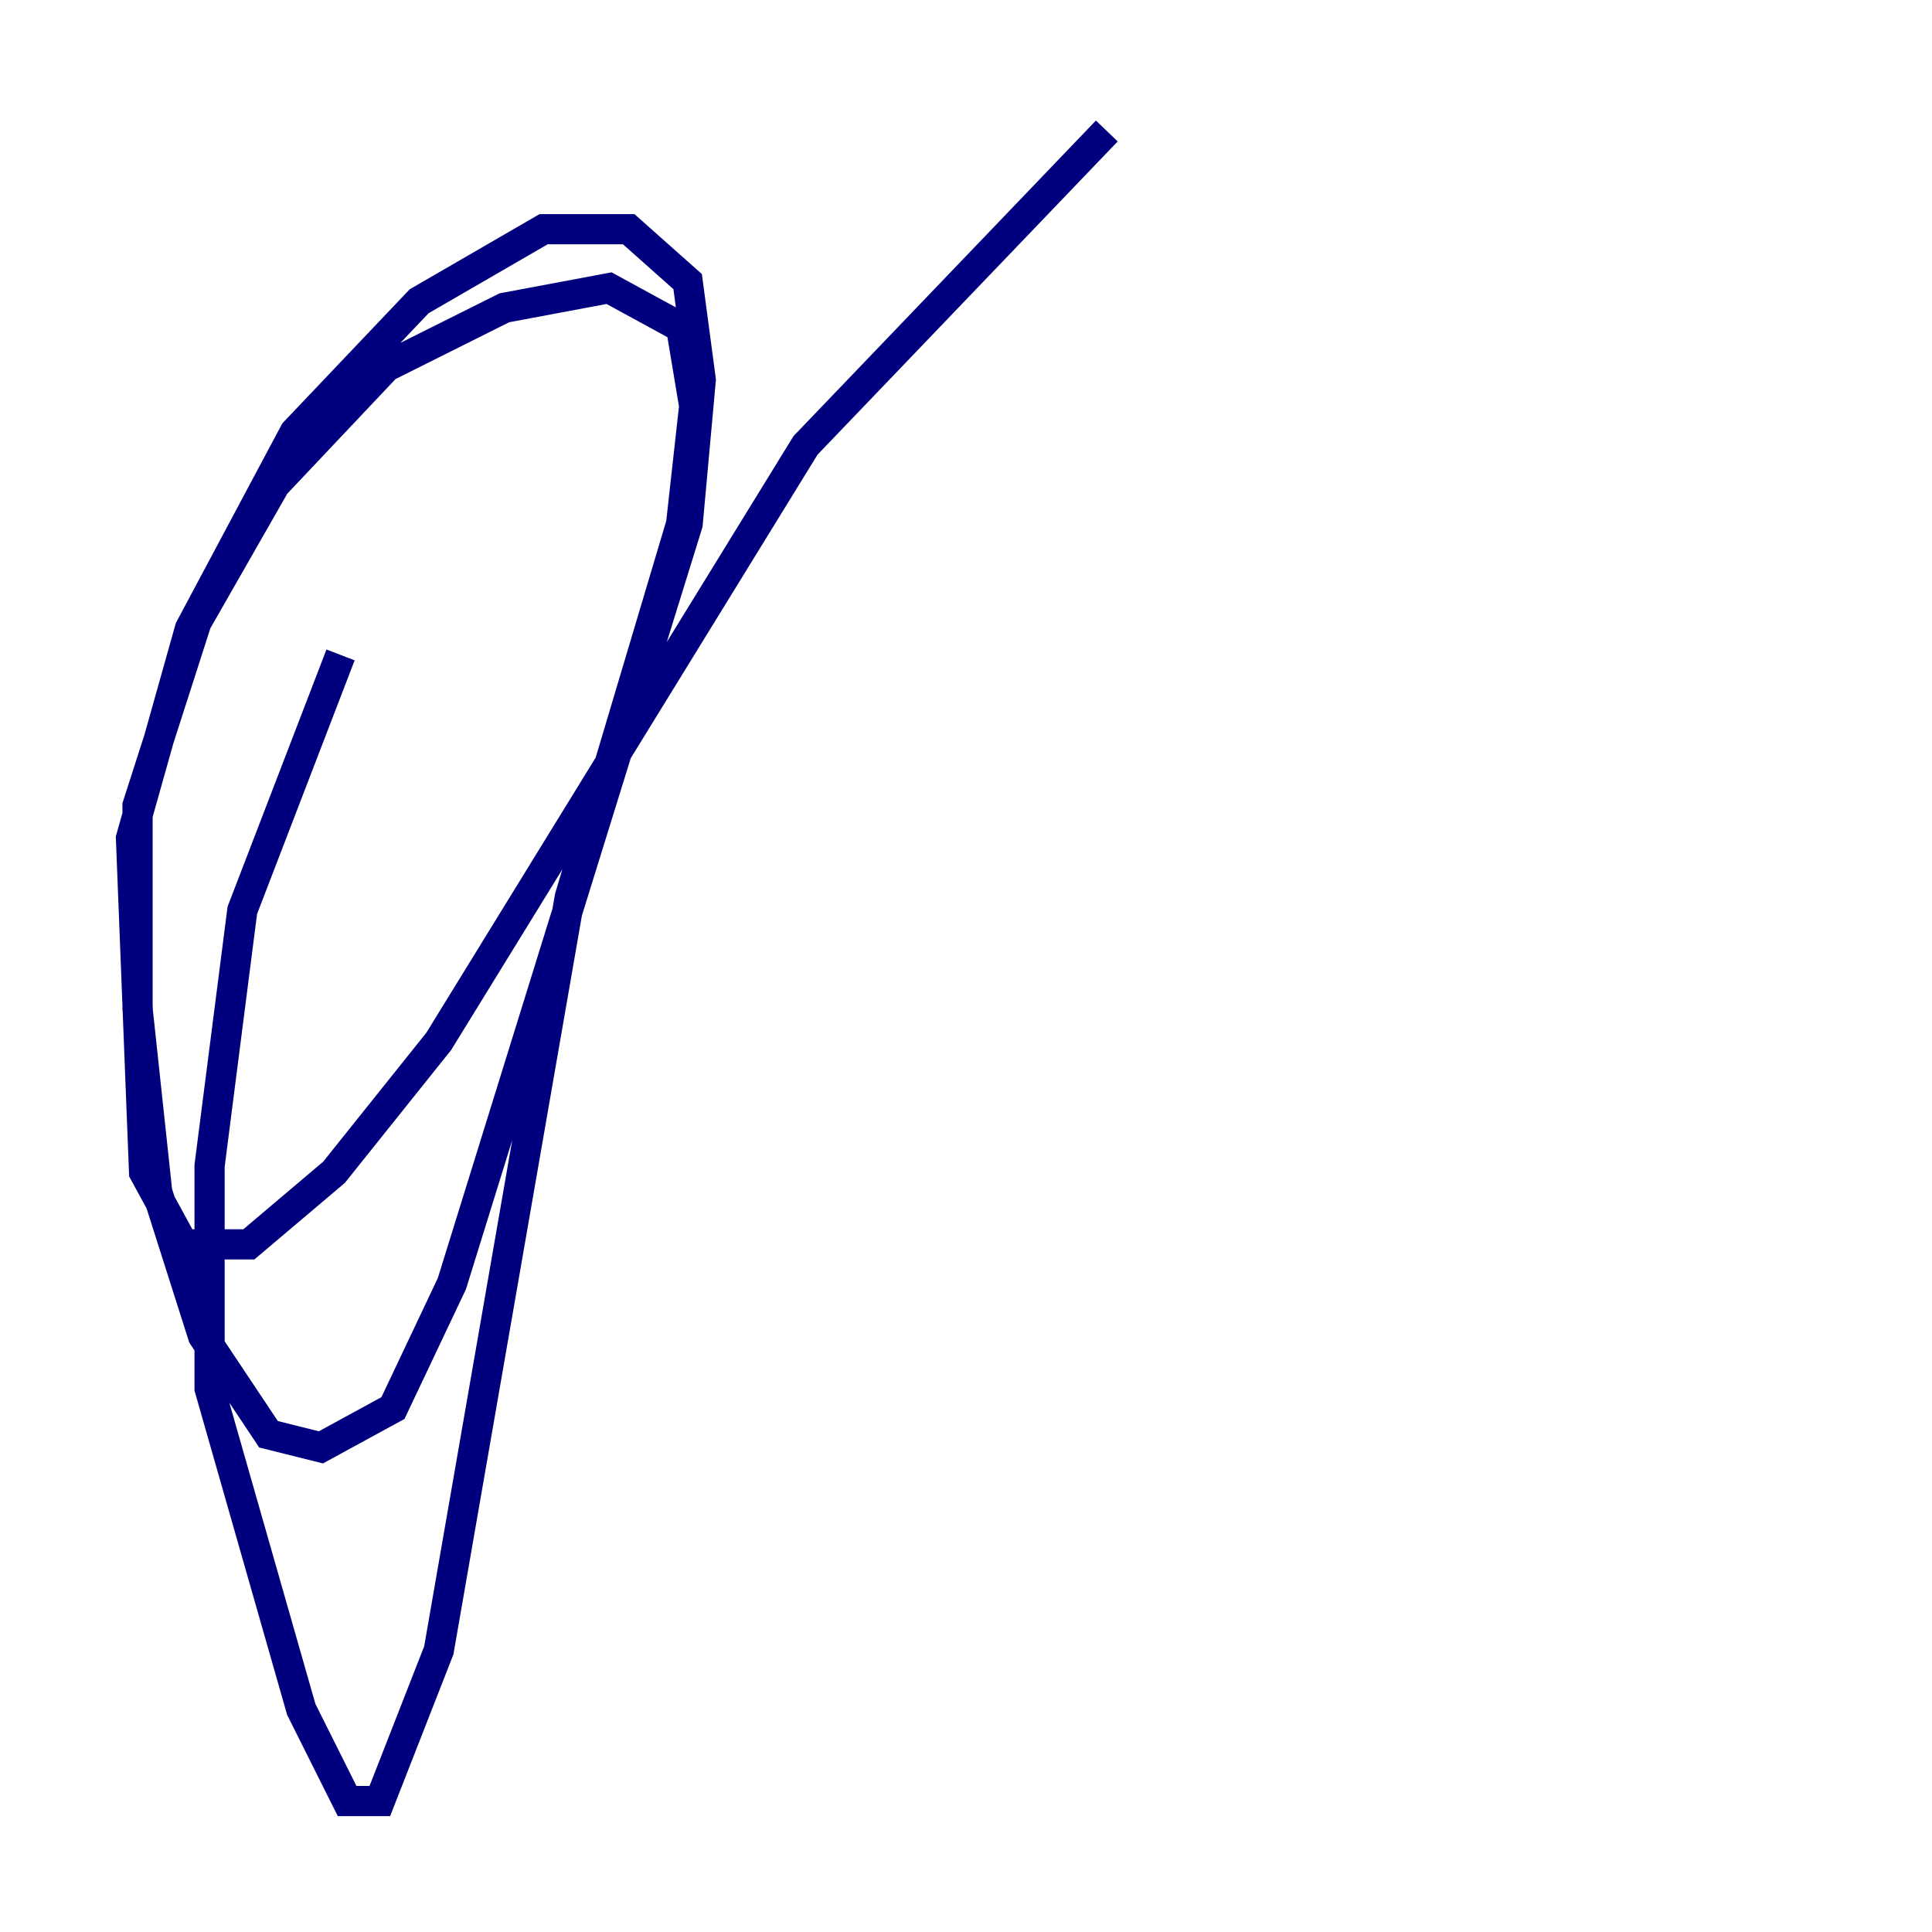 <?xml version="1.0" encoding="utf-8" ?>
<svg baseProfile="tiny" height="128" version="1.2" viewBox="0,0,128,128" width="128" xmlns="http://www.w3.org/2000/svg" xmlns:ev="http://www.w3.org/2001/xml-events" xmlns:xlink="http://www.w3.org/1999/xlink"><defs /><polyline fill="none" points="73.329,8.678 53.37,29.505 29.071,68.99 22.129,77.668 16.488,82.441 12.149,82.441 9.546,77.668 8.678,55.539 12.583,41.654 19.525,28.637 27.77,19.959 36.014,15.186 41.654,15.186 45.559,18.658 46.427,25.166 45.559,34.712 29.939,85.044 26.034,93.288 21.261,95.891 17.79,95.024 13.451,88.515 10.414,78.969 9.112,66.82 9.112,53.37 13.017,41.22 18.224,32.108 25.6,24.298 33.41,20.393 40.352,19.091 45.125,21.695 45.993,26.902 45.125,34.712 37.749,59.444 29.071,109.342 25.166,119.322 22.997,119.322 19.959,113.248 13.885,91.986 13.885,77.234 16.054,60.312 22.563,43.39" stroke="#00007f" stroke-width="2" /></svg>